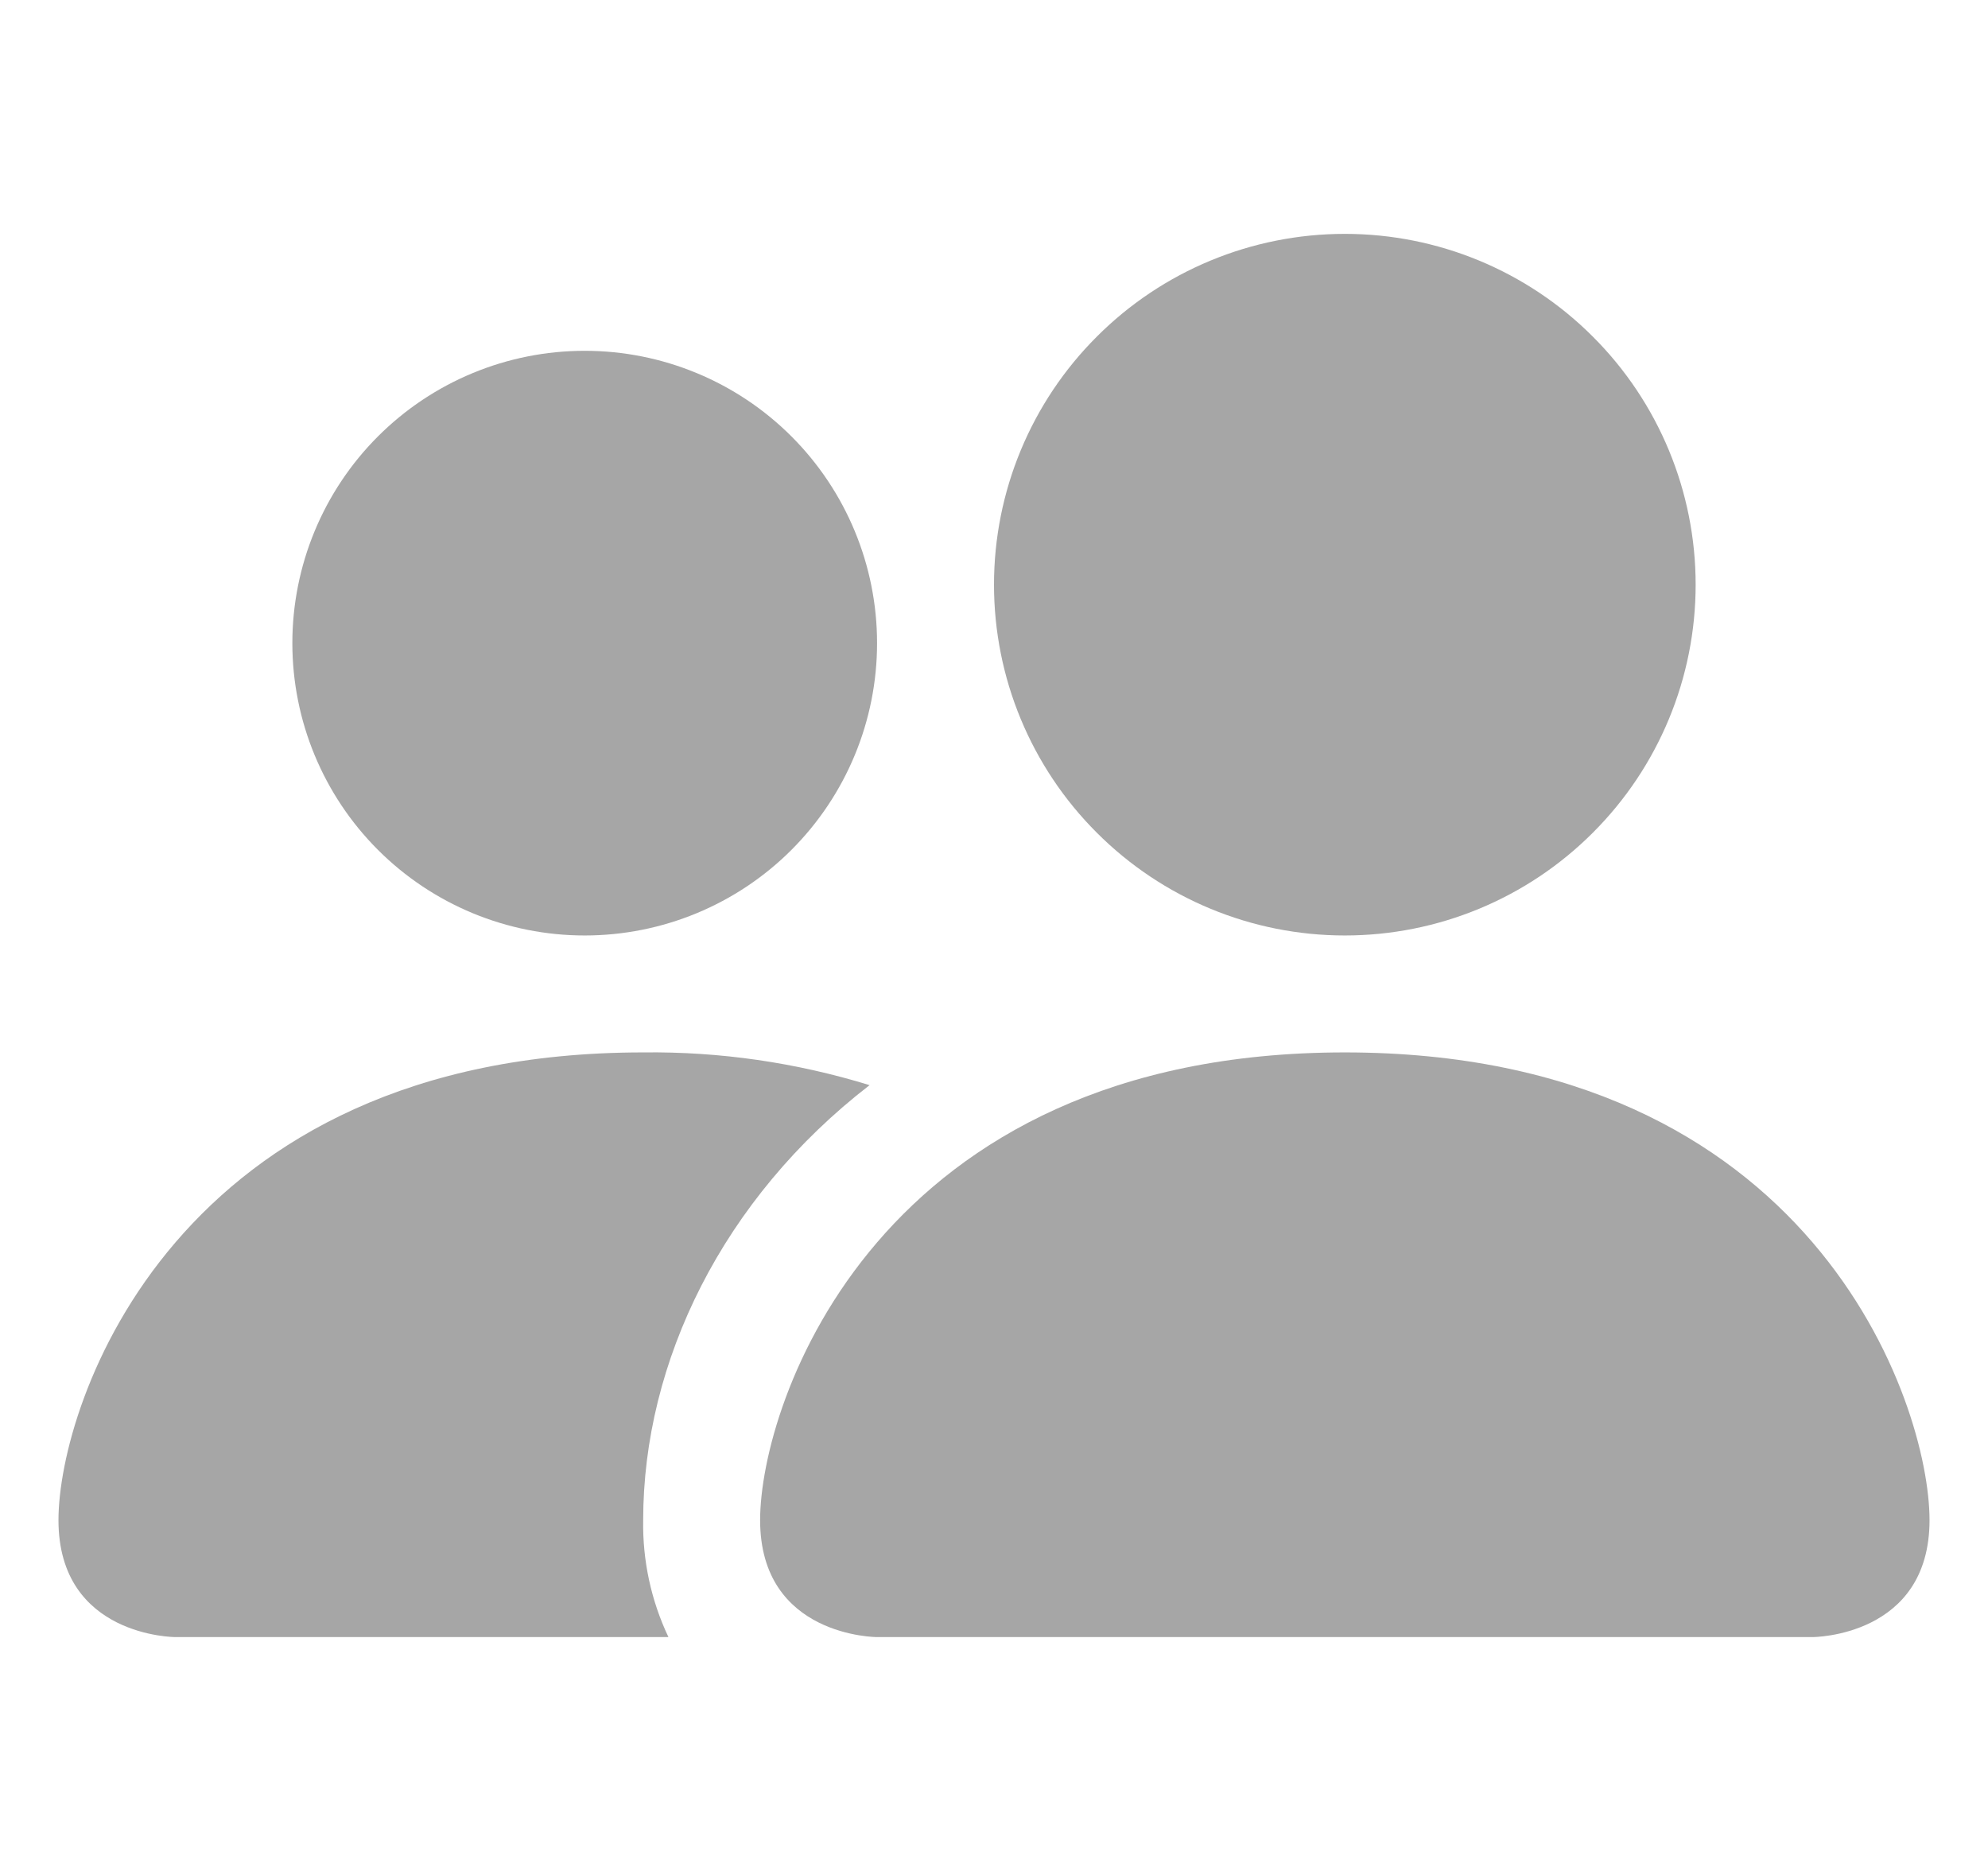 <svg width="17" height="16" viewBox="0 0 17 16" fill="none" xmlns="http://www.w3.org/2000/svg">
<g clip-path="url(#clip0_515_5701)">
<path d="M7.5 14C7.5 14 6.5 14 6.5 13C6.5 12 7.5 9 11.5 9C15.5 9 16.5 12 16.5 13C16.5 14 15.5 14 15.5 14H7.5ZM11.5 8C12.296 8 13.059 7.684 13.621 7.121C14.184 6.559 14.5 5.796 14.5 5C14.5 4.204 14.184 3.441 13.621 2.879C13.059 2.316 12.296 2 11.5 2C10.704 2 9.941 2.316 9.379 2.879C8.816 3.441 8.5 4.204 8.5 5C8.5 5.796 8.816 6.559 9.379 7.121C9.941 7.684 10.704 8 11.5 8Z" fill="#A6A6A6"/>
<path fill-rule="evenodd" clip-rule="evenodd" d="M5.716 14C5.568 13.688 5.494 13.345 5.5 13C5.5 11.645 6.18 10.25 7.436 9.28C6.809 9.087 6.156 8.992 5.5 9C1.5 9 0.5 12 0.5 13C0.5 14 1.5 14 1.5 14H5.716Z" fill="#A6A6A6"/>
<path d="M5 8C5.663 8 6.299 7.737 6.768 7.268C7.237 6.799 7.5 6.163 7.5 5.5C7.5 4.837 7.237 4.201 6.768 3.732C6.299 3.263 5.663 3 5 3C4.337 3 3.701 3.263 3.232 3.732C2.763 4.201 2.5 4.837 2.5 5.5C2.5 6.163 2.763 6.799 3.232 7.268C3.701 7.737 4.337 8 5 8Z" fill="#A6A6A6"/>
</g>
<defs>
<clipPath id="clip0_515_5701">
<rect width="16" height="16" fill="white" transform="translate(0.5)"/>
</clipPath>
</defs>
</svg>
